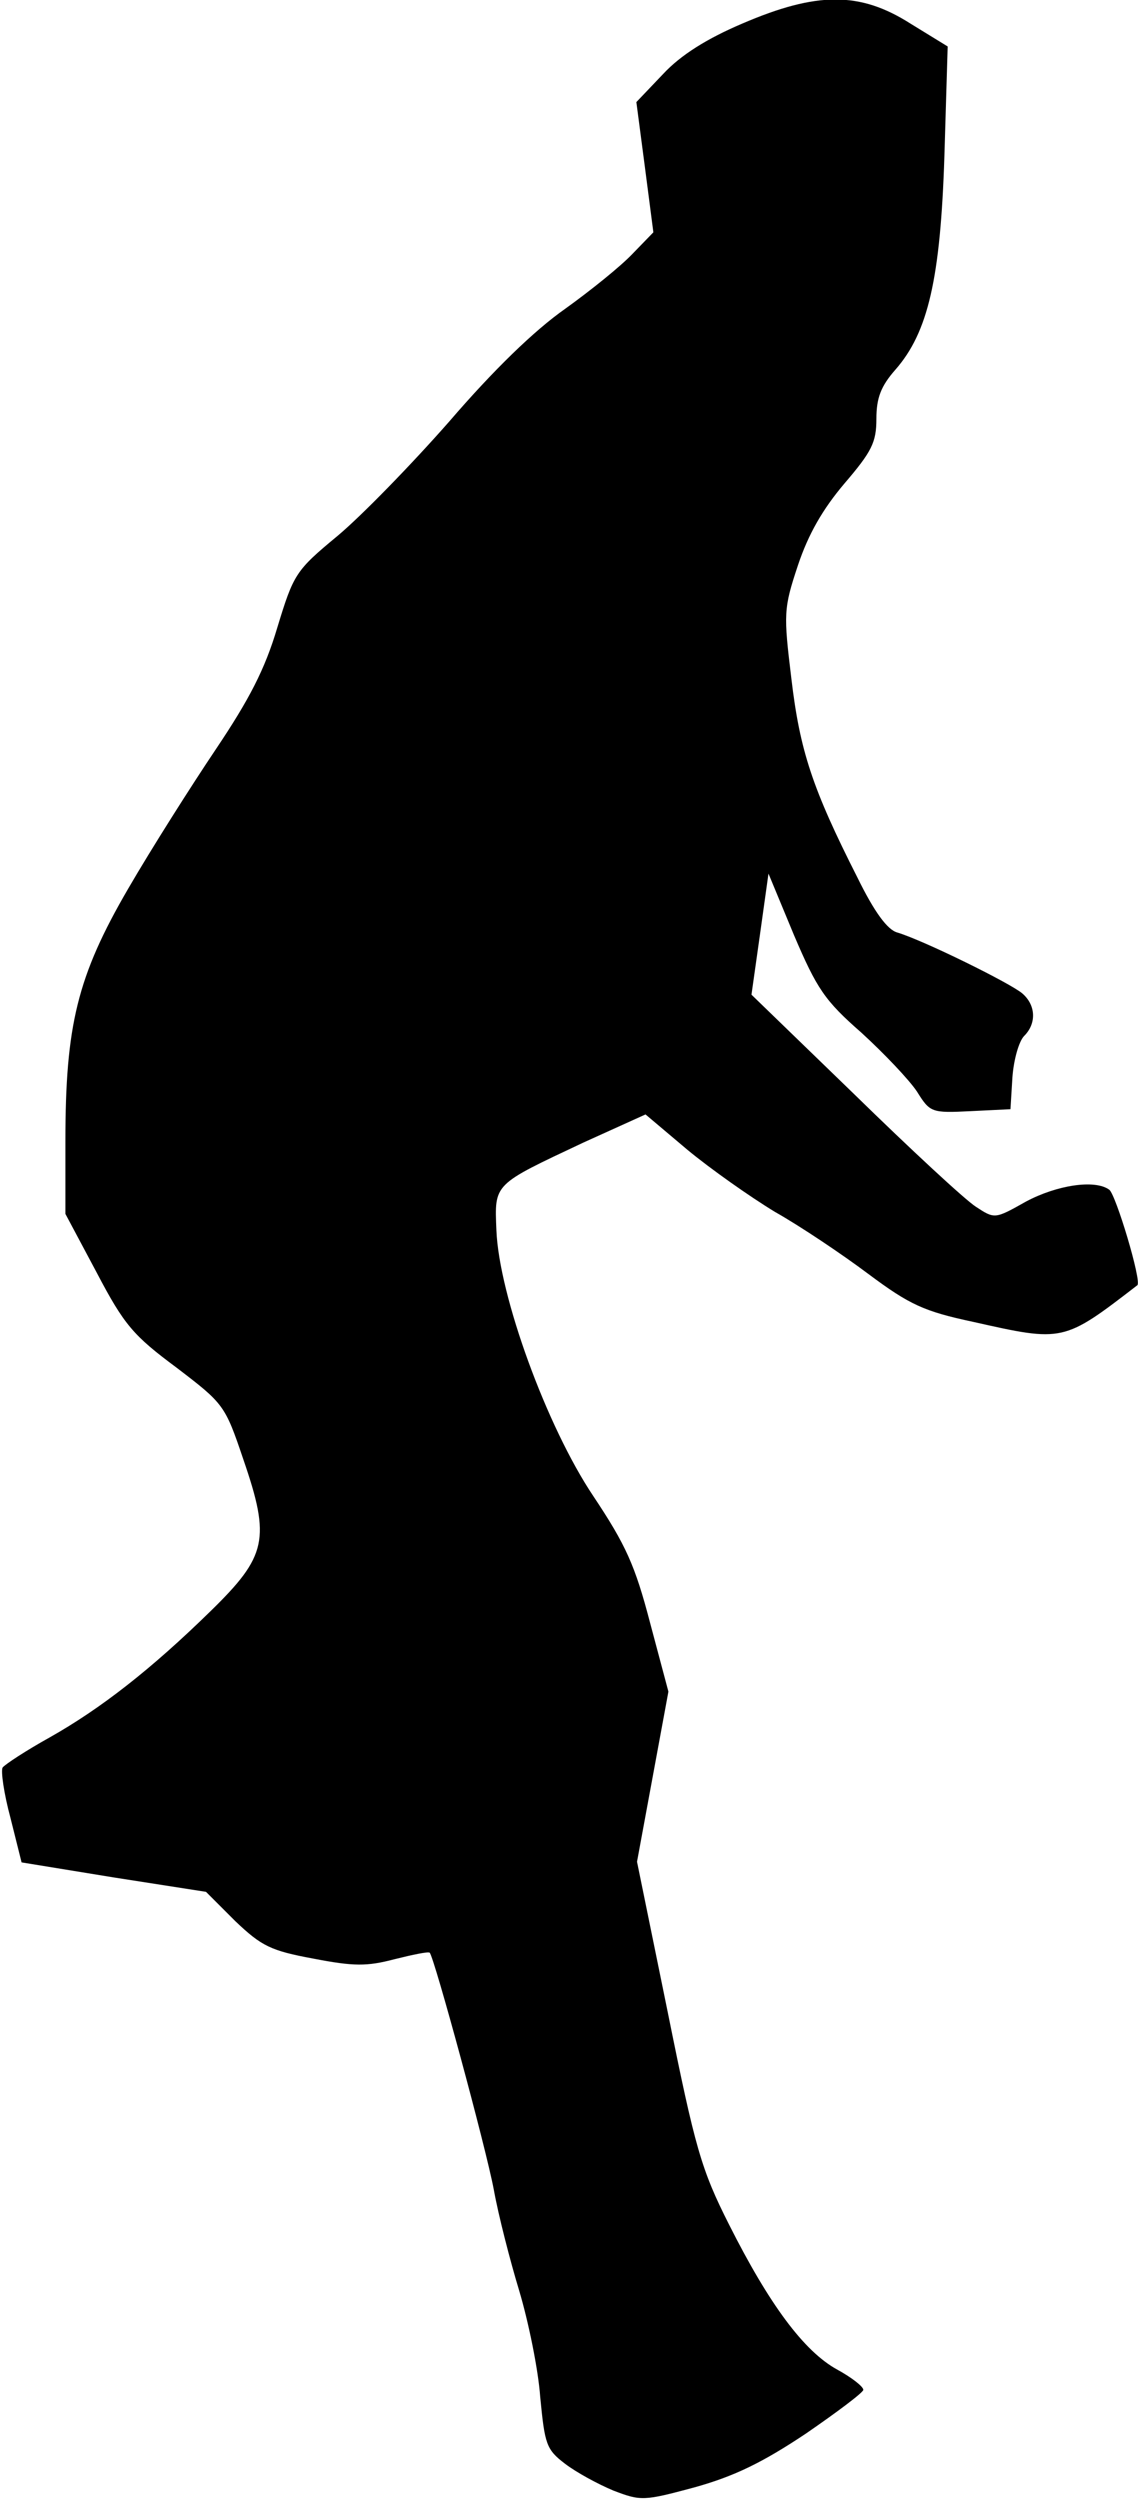 <?xml version="1.0" standalone="no"?>
<!DOCTYPE svg PUBLIC "-//W3C//DTD SVG 20010904//EN"
 "http://www.w3.org/TR/2001/REC-SVG-20010904/DTD/svg10.dtd">
<svg version="1.0" xmlns="http://www.w3.org/2000/svg"
 width="174pt" height="382pt" viewBox="0 0 174 382"
 preserveAspectRatio="xMidYMid meet">
<g transform="translate(0,382) scale(0.1,-0.1)"
fill="#000000" stroke="none">
<path fill="#000000" stroke="none" d="M1135 3784 c-54 -23 -94 -48 -121 -77
l-41 -43 13 -99 13 -100 -32 -33 c-18 -19 -64 -56 -103 -84 -47 -33 -109 -93
-177 -172 -58 -66 -135 -145 -171 -175 -64 -53 -67 -58 -92 -140 -19 -64 -43
-110 -94 -186 -37 -55 -98 -151 -134 -213 -78 -134 -96 -209 -96 -386 l0 -111
48 -90 c42 -80 56 -96 122 -145 72 -55 74 -57 102 -140 42 -122 36 -148 -50
-232 -91 -89 -168 -149 -246 -193 -36 -20 -68 -41 -72 -46 -3 -5 2 -40 12 -77
l17 -68 141 -23 141 -22 45 -45 c40 -38 54 -45 119 -57 62 -12 82 -12 124 -1
28 7 52 12 54 10 7 -7 86 -298 98 -362 7 -39 25 -109 39 -155 14 -47 29 -120
32 -162 7 -72 9 -80 38 -102 17 -13 50 -31 74 -41 42 -16 46 -16 124 5 61 17
104 38 170 82 48 33 88 63 88 67 0 5 -18 19 -40 31 -51 28 -104 100 -165 221
-43 85 -52 117 -94 325 l-47 230 24 130 24 130 -28 105 c-23 88 -37 119 -87
194 -71 106 -144 306 -148 406 -3 72 -5 69 133 134 l95 43 64 -54 c35 -29 96
-72 134 -95 39 -22 103 -65 143 -95 63 -47 85 -57 160 -73 138 -31 138 -31
251 56 7 6 -33 139 -43 146 -22 16 -80 7 -127 -18 -48 -27 -48 -27 -77 -8 -17
11 -100 88 -186 172 l-157 152 13 92 13 93 39 -94 c35 -82 47 -100 103 -149
35 -32 73 -72 85 -90 20 -32 22 -33 82 -30 l61 3 3 49 c2 27 10 55 18 63 19
19 18 47 -3 65 -19 16 -151 81 -191 93 -15 4 -35 31 -61 84 -69 136 -88 194
-101 304 -12 99 -12 107 10 173 16 48 38 86 71 125 42 49 49 63 49 99 0 32 7
50 29 75 50 57 69 139 75 327 l5 167 -57 35 c-77 49 -143 49 -257 0z"/>
</g>
</svg>

